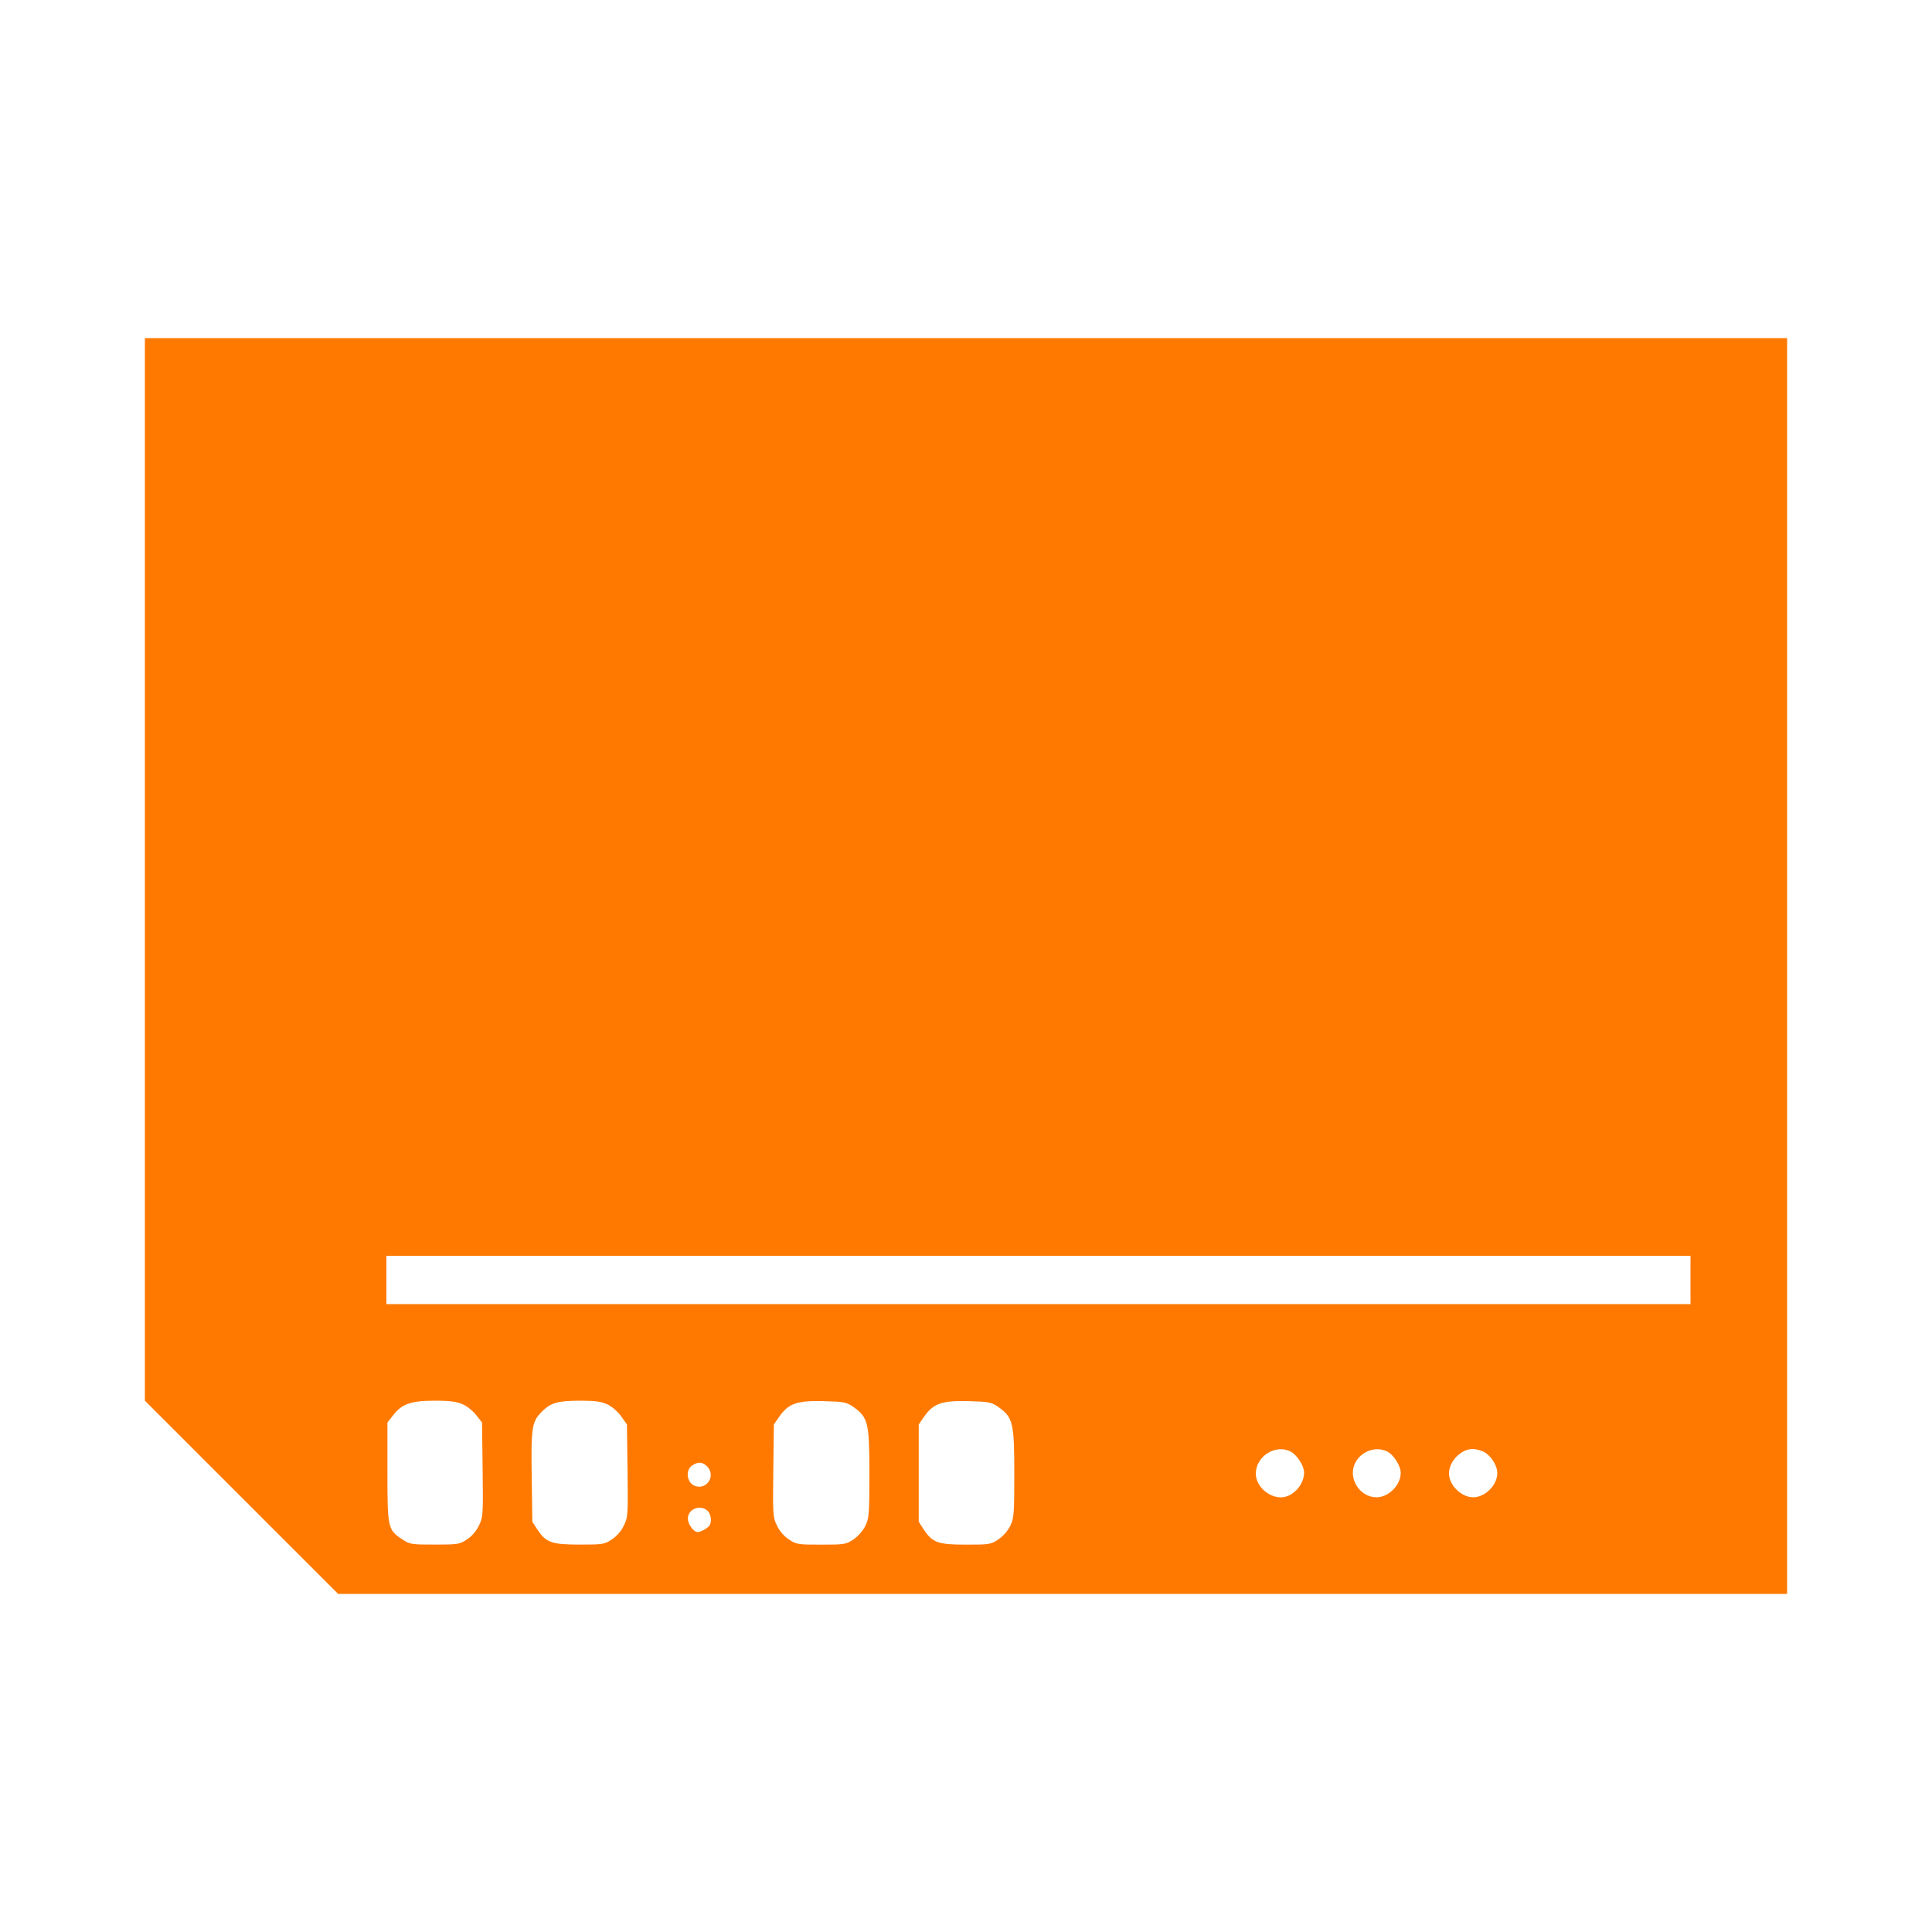 <!-- Generated by IcoMoon.io -->
<svg version="1.1" xmlns="http://www.w3.org/2000/svg" width="32" height="32" viewBox="0 0 32 32">
<title>decoder</title>
<path fill="#ff7900" d="M2.4 14.4v8.8l3.2 3.2h24v-20.8h-27.2v8.8zM28 21.2v0.4h-21.6v-0.8h21.6v0.4zM7.667 23.261c0.074 0.032 0.173 0.115 0.224 0.182l0.093 0.118 0.010 0.781c0.010 0.749 0.006 0.787-0.061 0.925-0.042 0.090-0.118 0.179-0.198 0.23-0.125 0.083-0.15 0.086-0.534 0.086-0.387 0-0.41-0.003-0.538-0.086-0.24-0.16-0.246-0.189-0.246-1.117v-0.819l0.093-0.118c0.144-0.189 0.294-0.243 0.691-0.243 0.259 0 0.365 0.016 0.467 0.061zM10.067 23.264c0.077 0.038 0.173 0.125 0.224 0.198l0.093 0.131 0.010 0.765c0.010 0.733 0.006 0.774-0.061 0.909-0.042 0.090-0.118 0.179-0.198 0.23-0.125 0.083-0.15 0.086-0.531 0.086-0.467 0-0.557-0.032-0.701-0.246l-0.086-0.131-0.010-0.739c-0.013-0.819 0.003-0.918 0.16-1.078 0.157-0.157 0.259-0.186 0.63-0.189 0.272 0 0.358 0.013 0.47 0.064zM14.138 23.306c0.24 0.17 0.262 0.262 0.262 1.101 0 0.675-0.006 0.736-0.067 0.867-0.042 0.083-0.122 0.173-0.198 0.224-0.125 0.083-0.147 0.086-0.534 0.086-0.384 0-0.41-0.003-0.534-0.086-0.080-0.051-0.157-0.141-0.198-0.23-0.067-0.134-0.070-0.176-0.061-0.909l0.010-0.765 0.090-0.131c0.154-0.218 0.291-0.266 0.73-0.256 0.349 0.010 0.378 0.016 0.502 0.099zM16.538 23.306c0.24 0.17 0.262 0.262 0.262 1.101 0 0.675-0.006 0.736-0.067 0.867-0.042 0.083-0.122 0.173-0.198 0.224-0.125 0.083-0.15 0.086-0.531 0.086-0.467 0-0.557-0.032-0.701-0.246l-0.086-0.134v-1.61l0.090-0.131c0.154-0.218 0.291-0.266 0.73-0.256 0.349 0.010 0.378 0.016 0.502 0.099zM21.376 24.042c0.106 0.054 0.224 0.237 0.224 0.349 0 0.205-0.192 0.41-0.384 0.41-0.211 0-0.416-0.192-0.416-0.394 0-0.285 0.326-0.493 0.576-0.365zM22.976 24.042c0.109 0.054 0.224 0.237 0.224 0.355 0 0.202-0.202 0.403-0.4 0.403-0.282 0-0.483-0.323-0.352-0.573 0.099-0.192 0.342-0.278 0.528-0.186zM24.579 24.048c0.118 0.064 0.221 0.224 0.221 0.352 0 0.198-0.202 0.4-0.4 0.4-0.195 0-0.4-0.202-0.4-0.394 0-0.202 0.198-0.406 0.394-0.406 0.048 0 0.131 0.022 0.186 0.048zM11.712 24.288c0.15 0.15-0.003 0.397-0.202 0.323-0.134-0.051-0.163-0.256-0.048-0.336 0.096-0.067 0.173-0.064 0.25 0.013zM11.738 25.046c0.042 0.061 0.051 0.166 0.013 0.221-0.026 0.042-0.147 0.109-0.195 0.109-0.067 0-0.163-0.131-0.163-0.221 0-0.176 0.237-0.25 0.346-0.109z"></path>
</svg>
